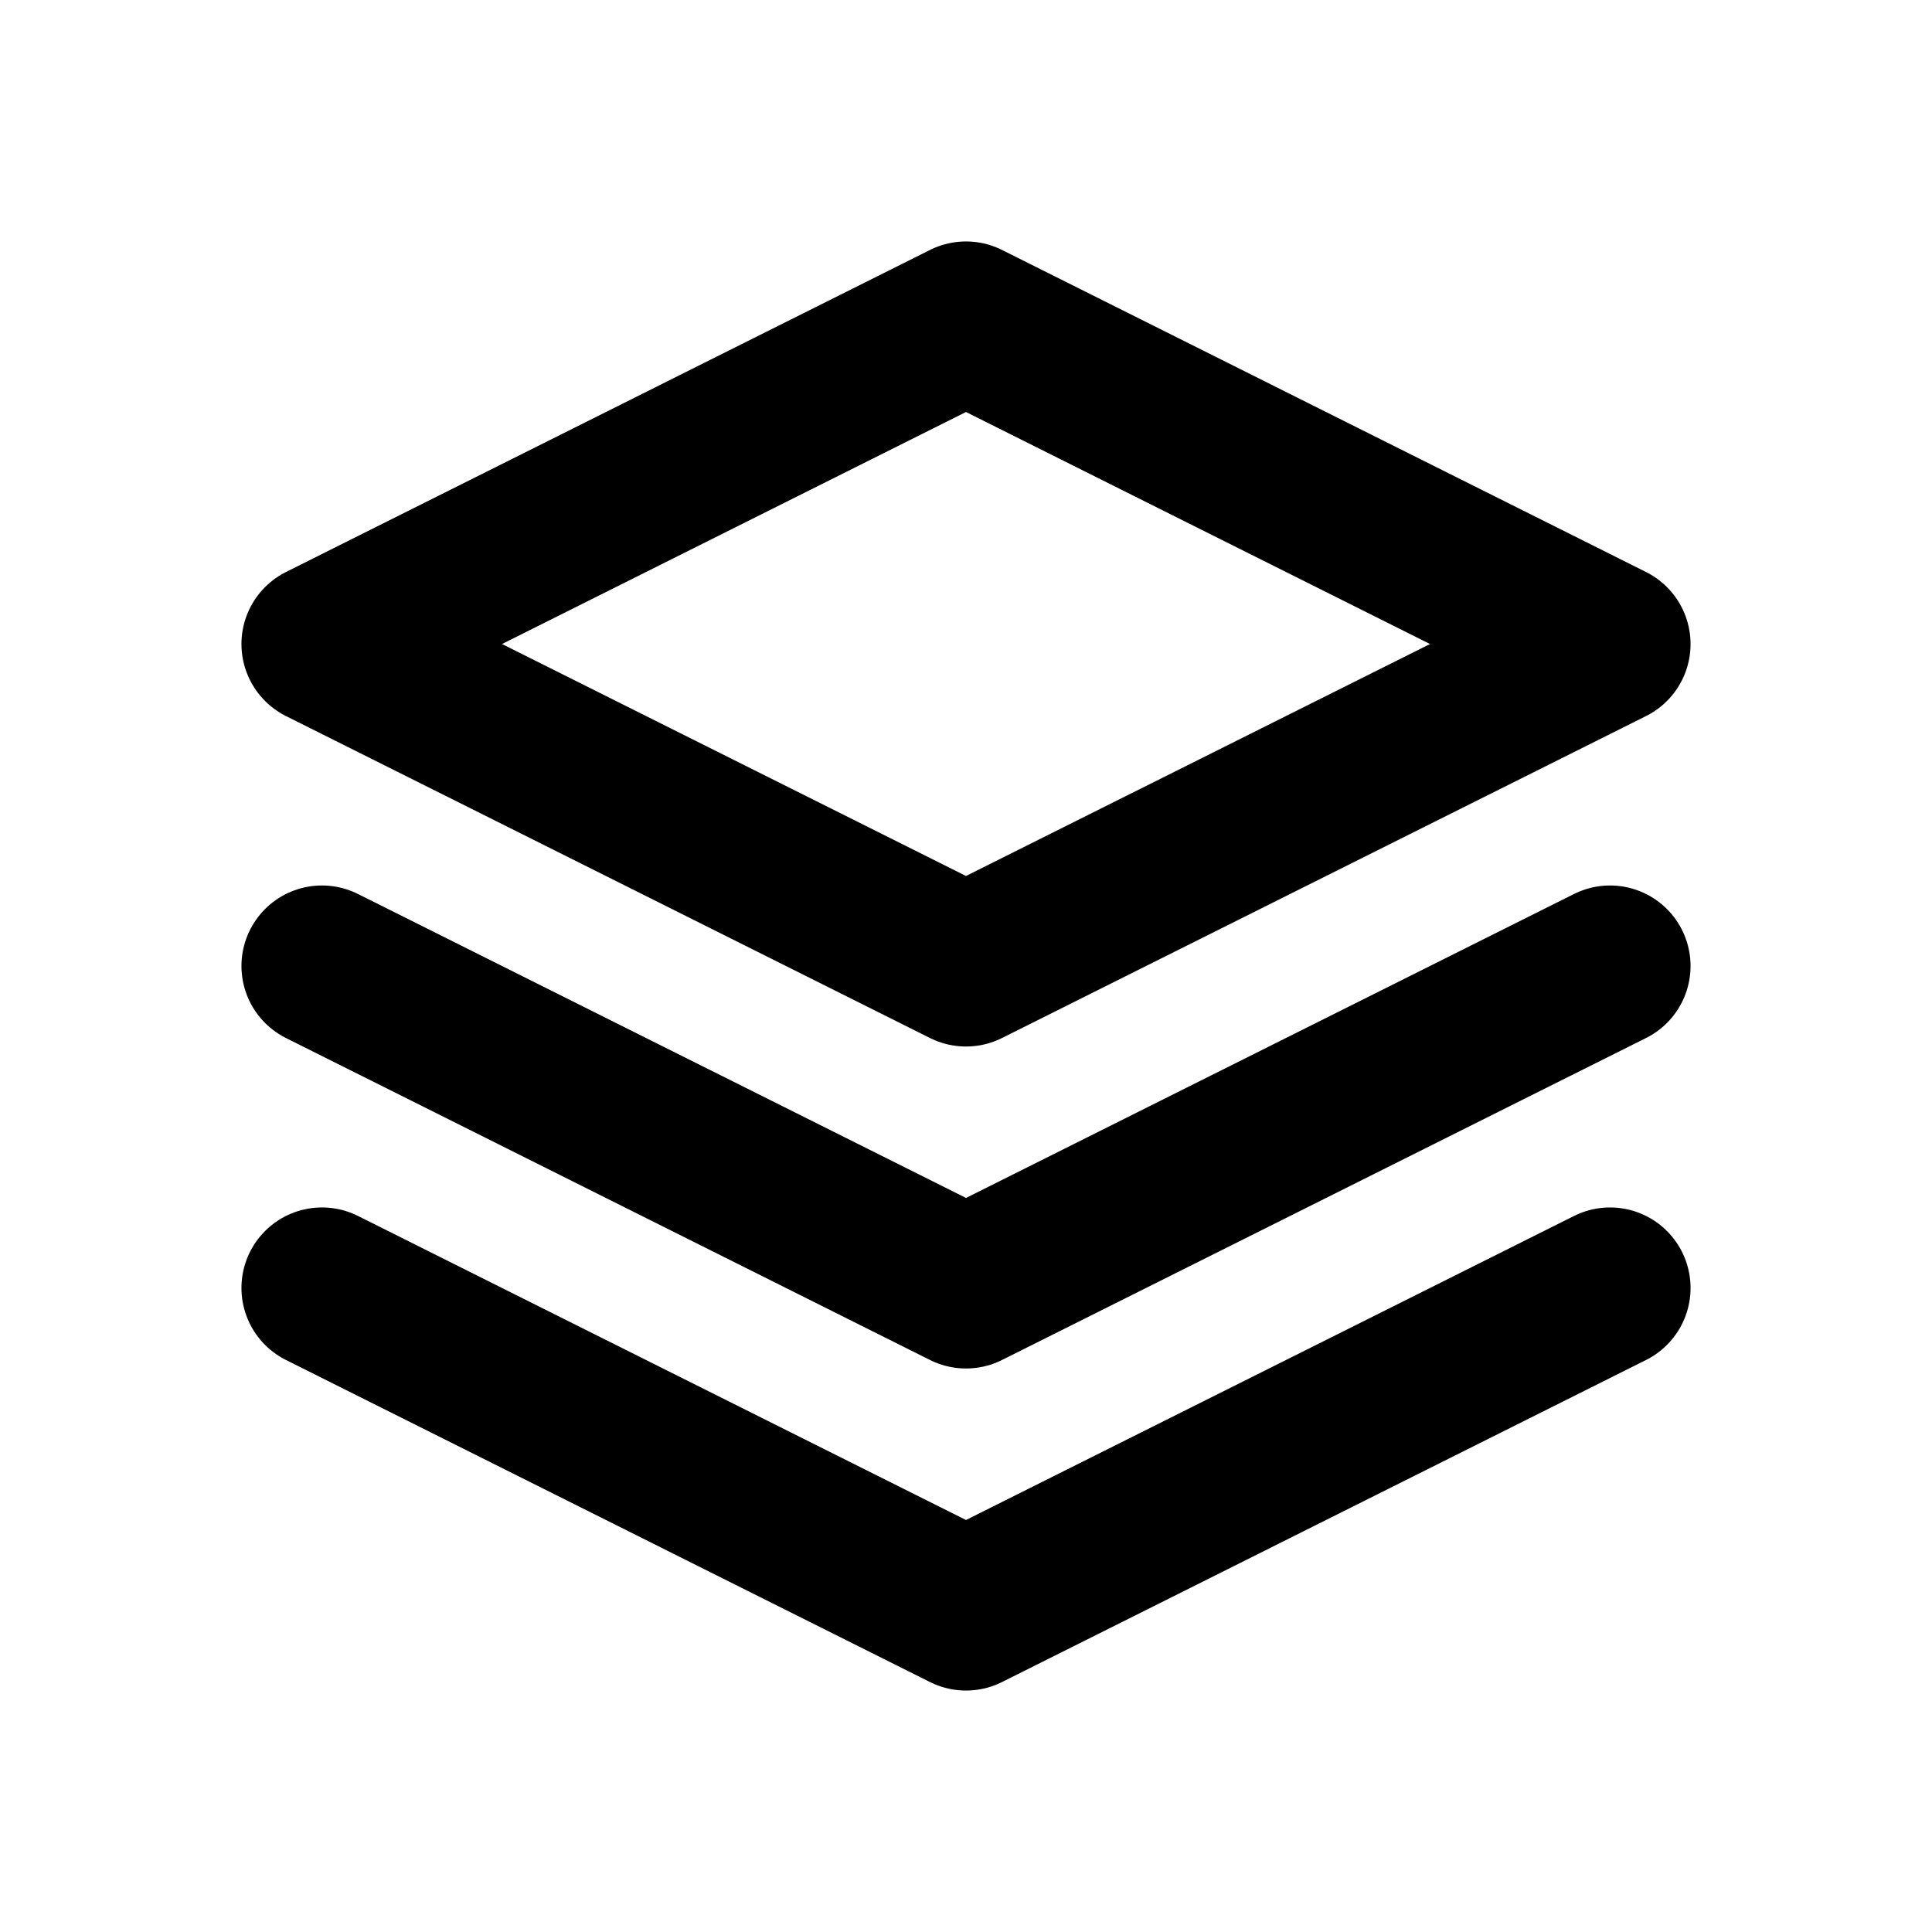 <svg width="20" height="20" viewBox="0 0 20 20" fill="none" xmlns="http://www.w3.org/2000/svg">
<path d="M3.333 10L10 13.333L16.667 10M3.333 13.333L10 16.667L16.667 13.333M10 3.333L3.333 6.667L10 10L16.667 6.667L10 3.333Z" stroke="currentColor" stroke-width="1.667" stroke-linecap="round" stroke-linejoin="round"/>
</svg>
